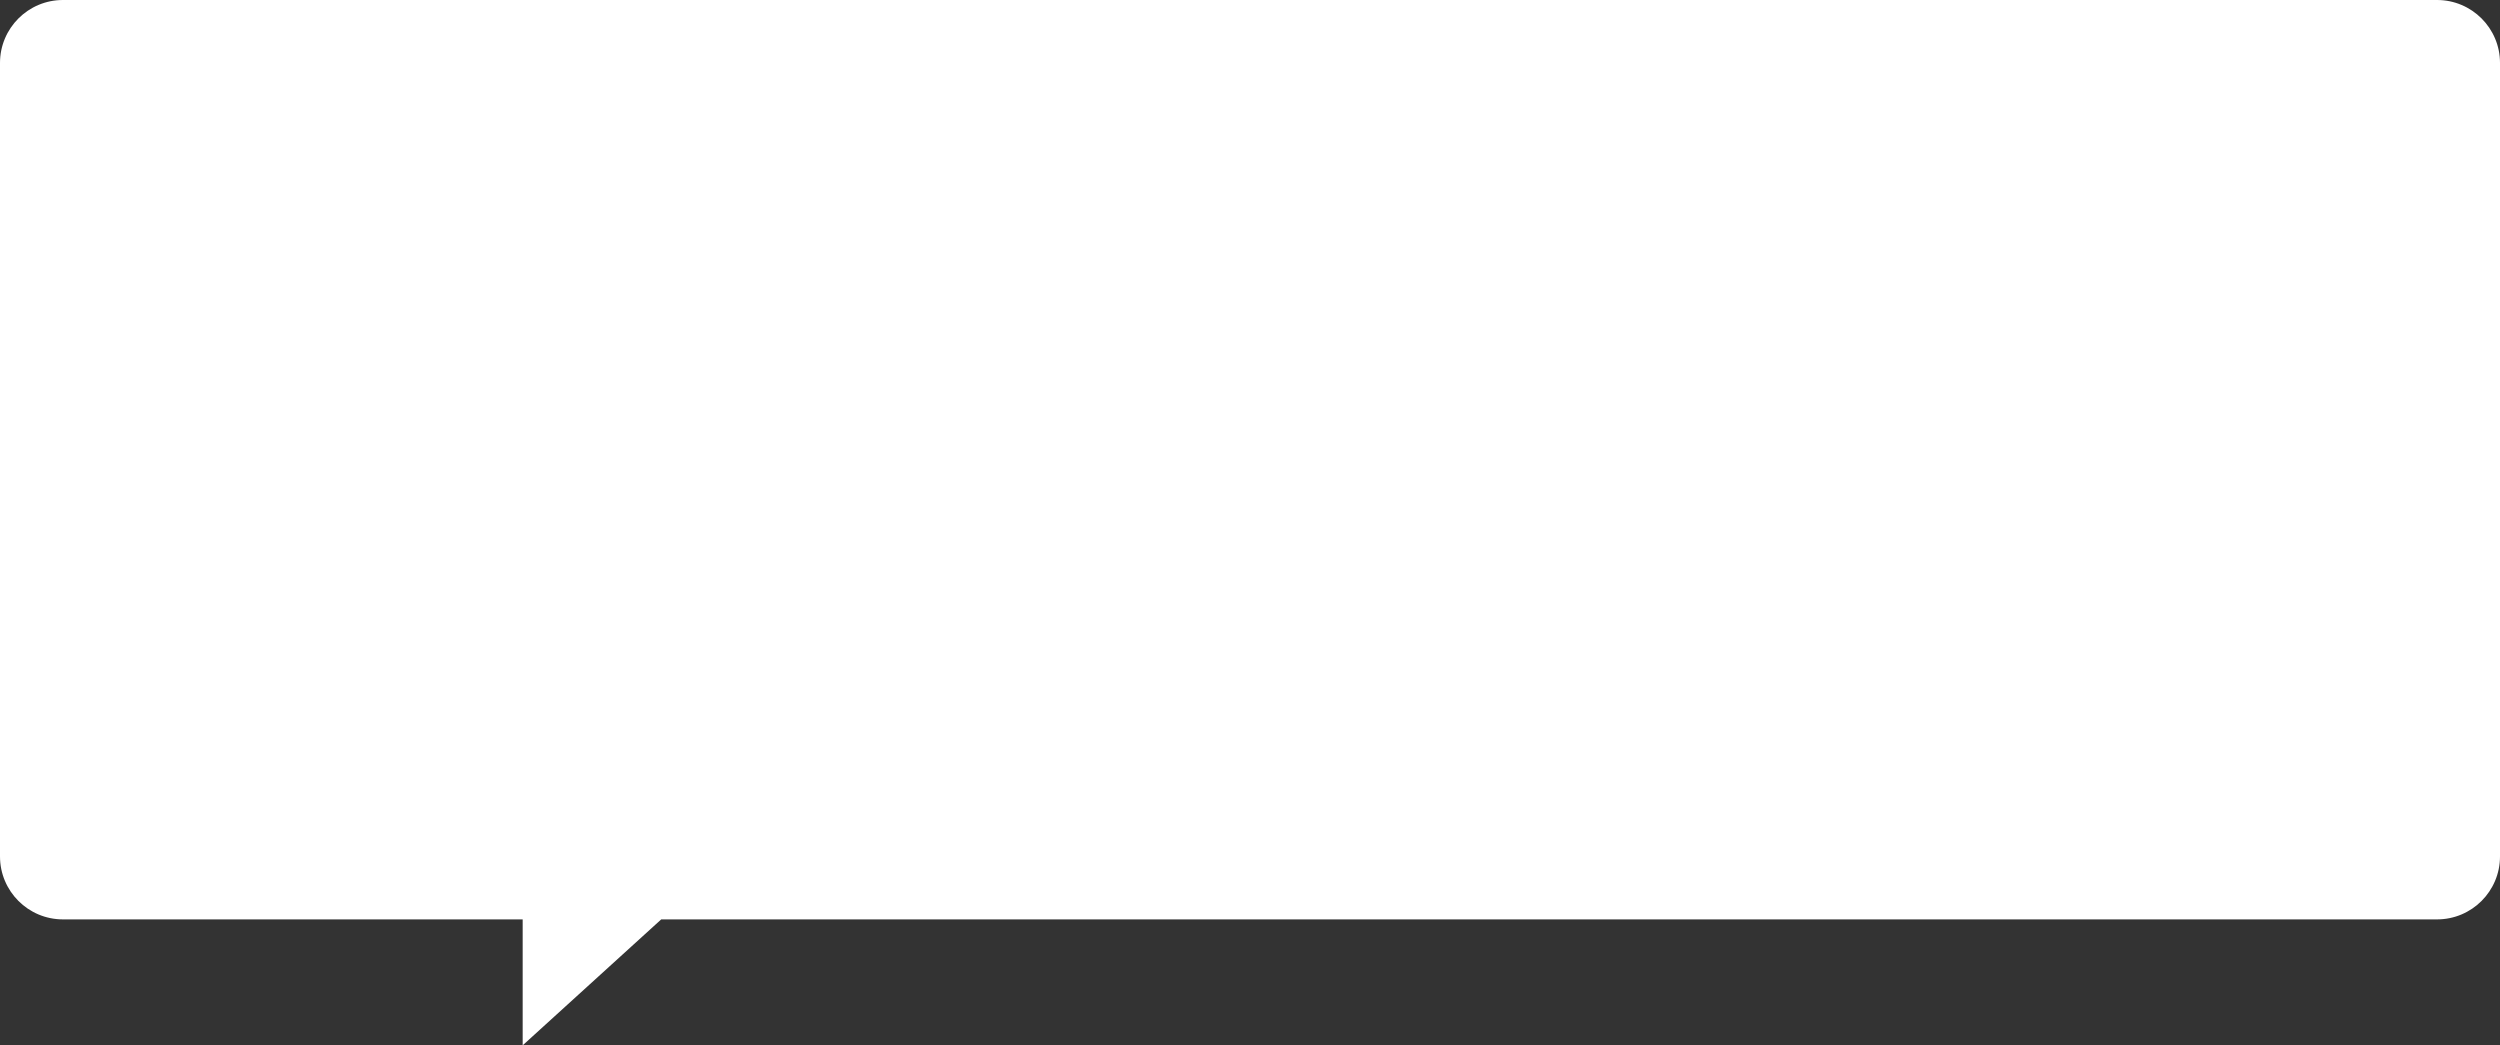 <svg xmlns="http://www.w3.org/2000/svg" width="397" height="166"><rect width="100%" height="100%" fill="#333333" stroke="none"/><path fill-rule="evenodd" fill="#FFF" d="M387 146H105l-22 20v-20H10c-5.523 0-10-4.477-10-10V10C0 4.477 4.477 0 10 0h377c5.523 0 10 4.477 10 10v126c0 5.523-4.477 10-10 10z"/></svg>